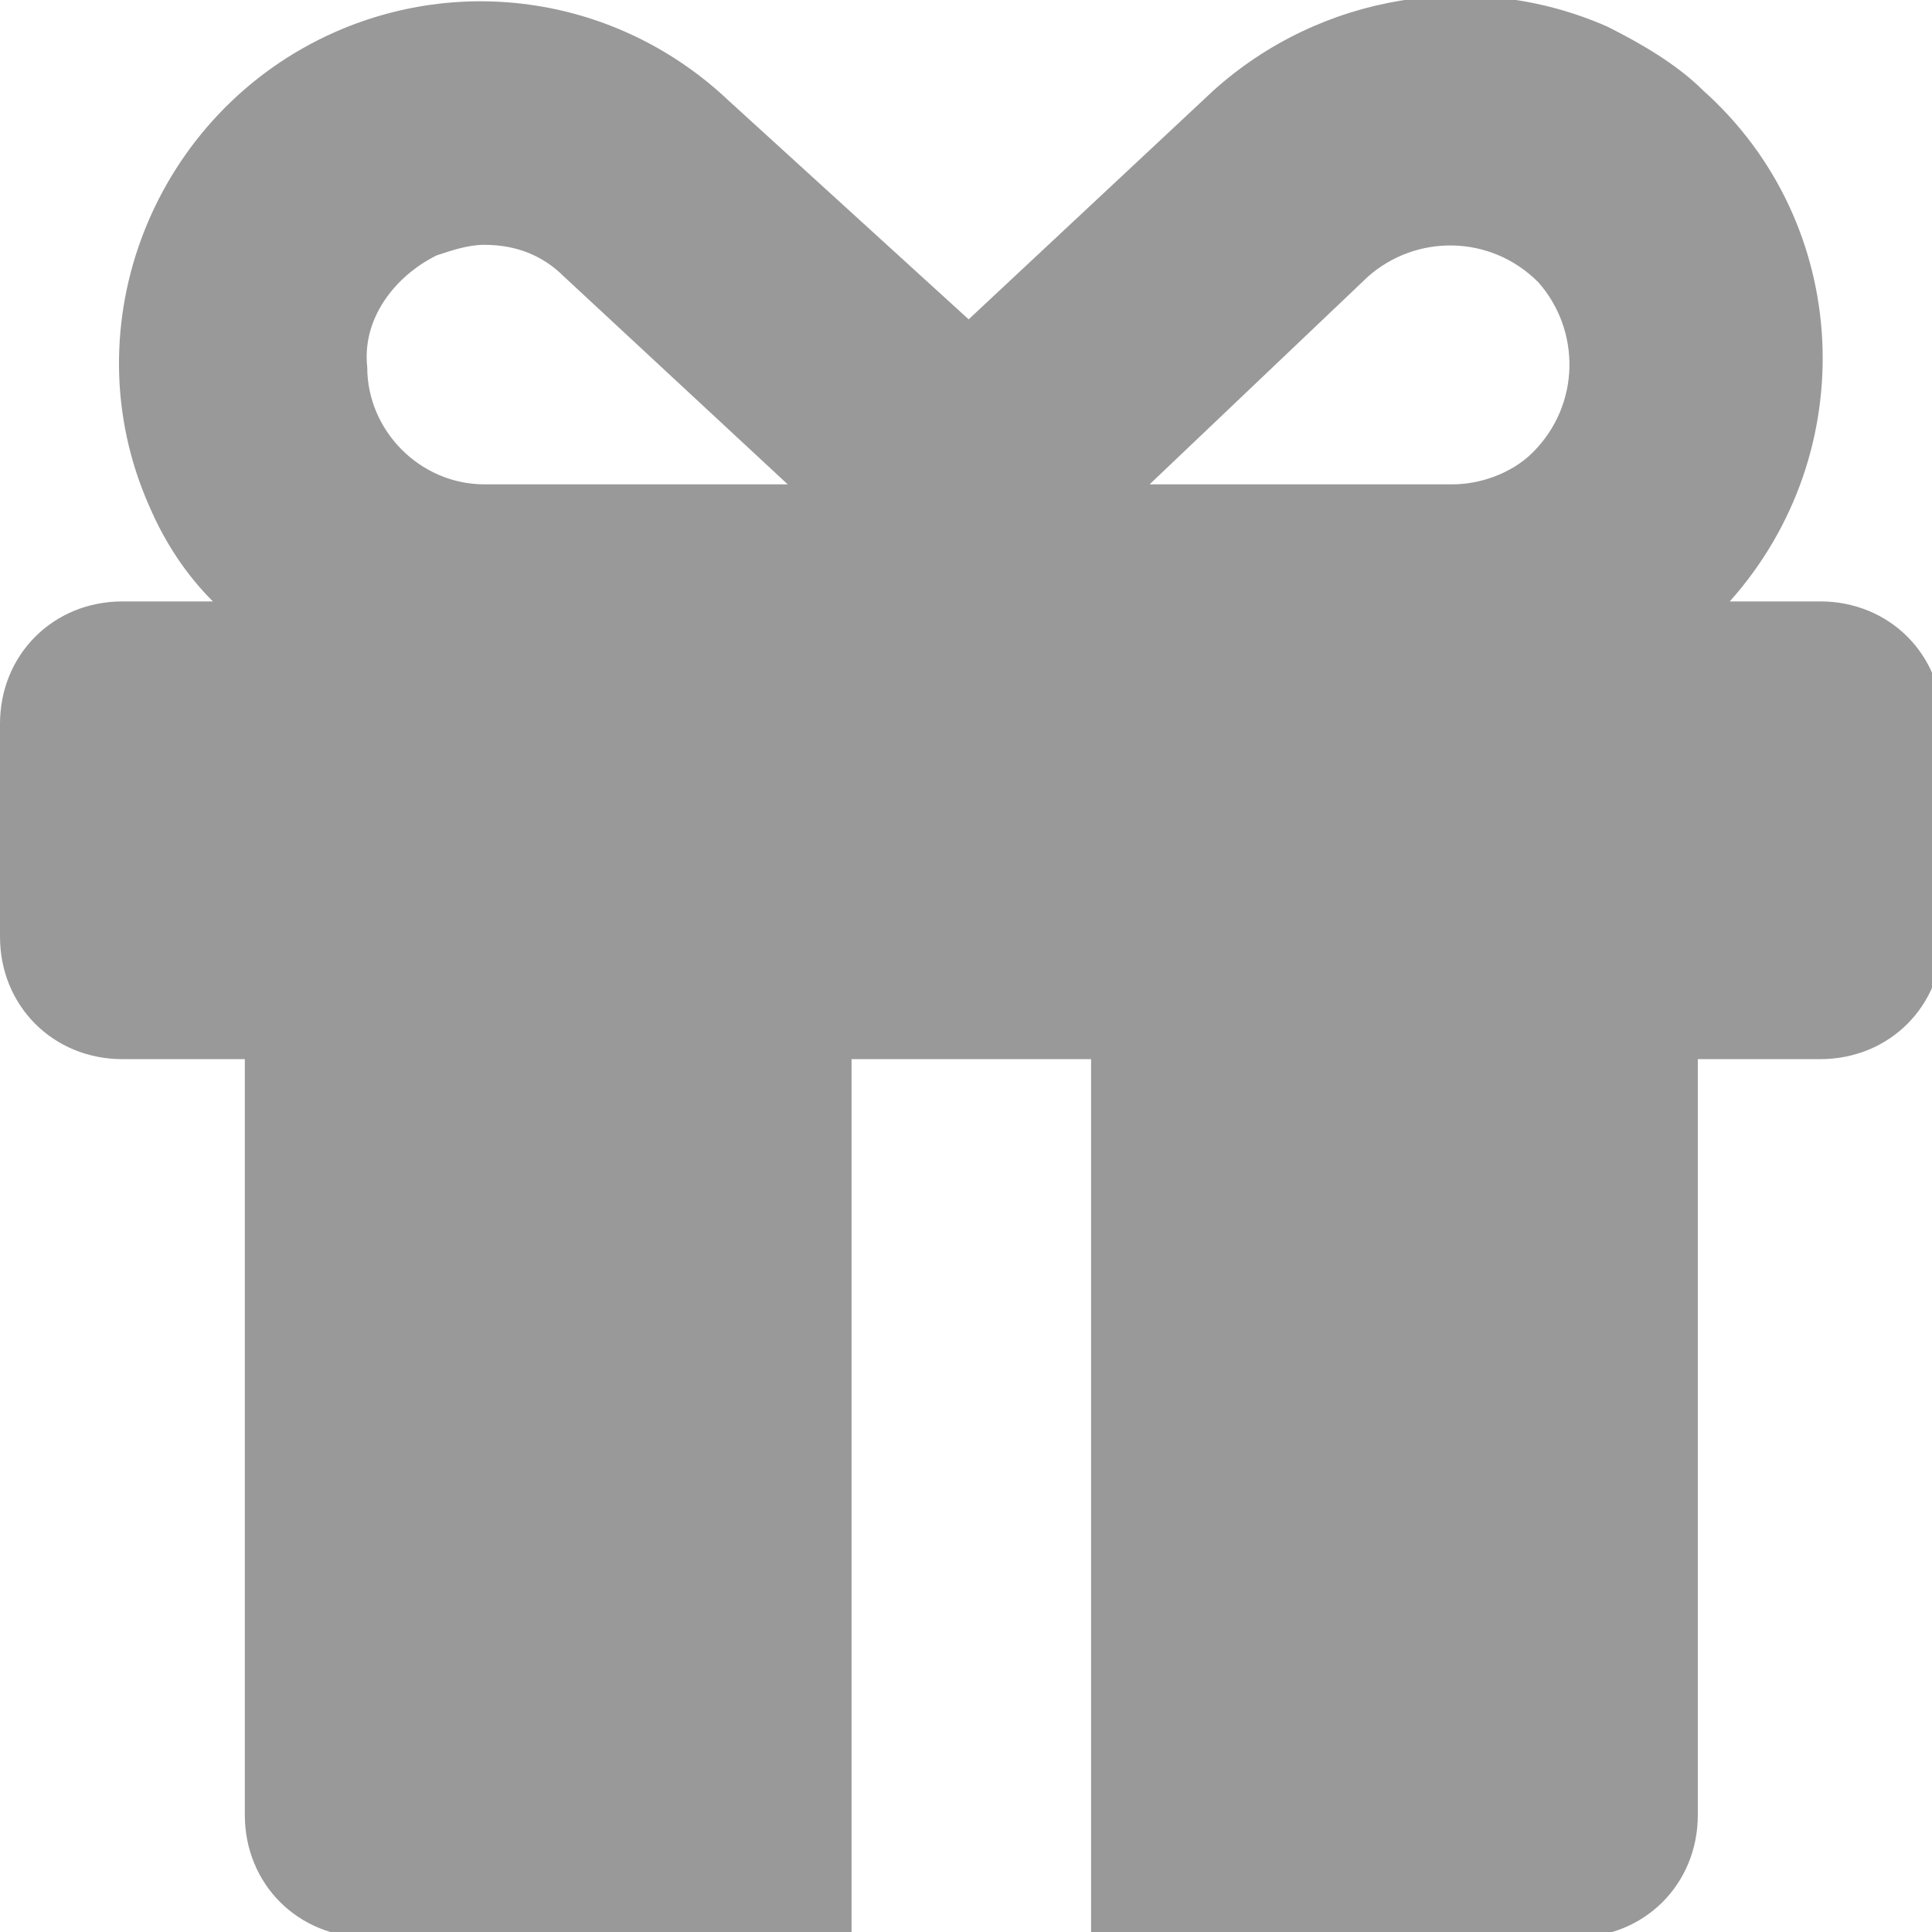 <?xml version="1.0" encoding="utf-8"?>
<!-- Generator: Adobe Illustrator 22.0.1, SVG Export Plug-In . SVG Version: 6.00 Build 0)  -->
<svg version="1.1" id="Слой_1" xmlns="http://www.w3.org/2000/svg" xmlns:xlink="http://www.w3.org/1999/xlink" x="0px" y="0px"
	 viewBox="0 0 36.3 36.3" style="enable-background:new 0 0 36.3 36.3;" xml:space="preserve">
<style type="text/css">
	.st0{opacity:0.4;}
</style>
<path class="st0" d="M0,17.6c0,1.3,1,2.3,2.3,2.3h2.3v14.2c0,1.3,1,2.3,2.3,2.3h9.1V19.9h4.5v16.5h9.1c1.3,0,2.3-1,2.3-2.3V19.9h2.3
	c1.3,0,2.3-1,2.3-2.3v-4c0-1.3-1-2.3-2.3-2.3h-1.7c2.5-2.8,2.3-7.1-0.5-9.6c-0.5-0.5-1.2-0.9-1.8-1.2c-2.5-1.1-5.4-0.6-7.4,1.2
	L18.2,6l-4.5-4.1c-2-1.9-4.9-2.4-7.4-1.3c-3.4,1.5-5,5.5-3.5,8.9c0.3,0.7,0.7,1.3,1.2,1.8H2.3c-1.3,0-2.3,1-2.3,2.3V17.6z M25.7,5.2
	c0.9-0.8,2.3-0.8,3.2,0.1c0.8,0.9,0.8,2.3-0.1,3.2c-0.4,0.4-1,0.6-1.5,0.6h-5.7L25.7,5.2z M8.2,4.8c0.3-0.1,0.6-0.2,0.9-0.2
	c0.6,0,1.1,0.2,1.5,0.6l4.2,3.9H9.1c-1.2,0-2.2-1-2.2-2.2C6.8,6,7.4,5.2,8.2,4.8L8.2,4.8z"/>
</svg>
